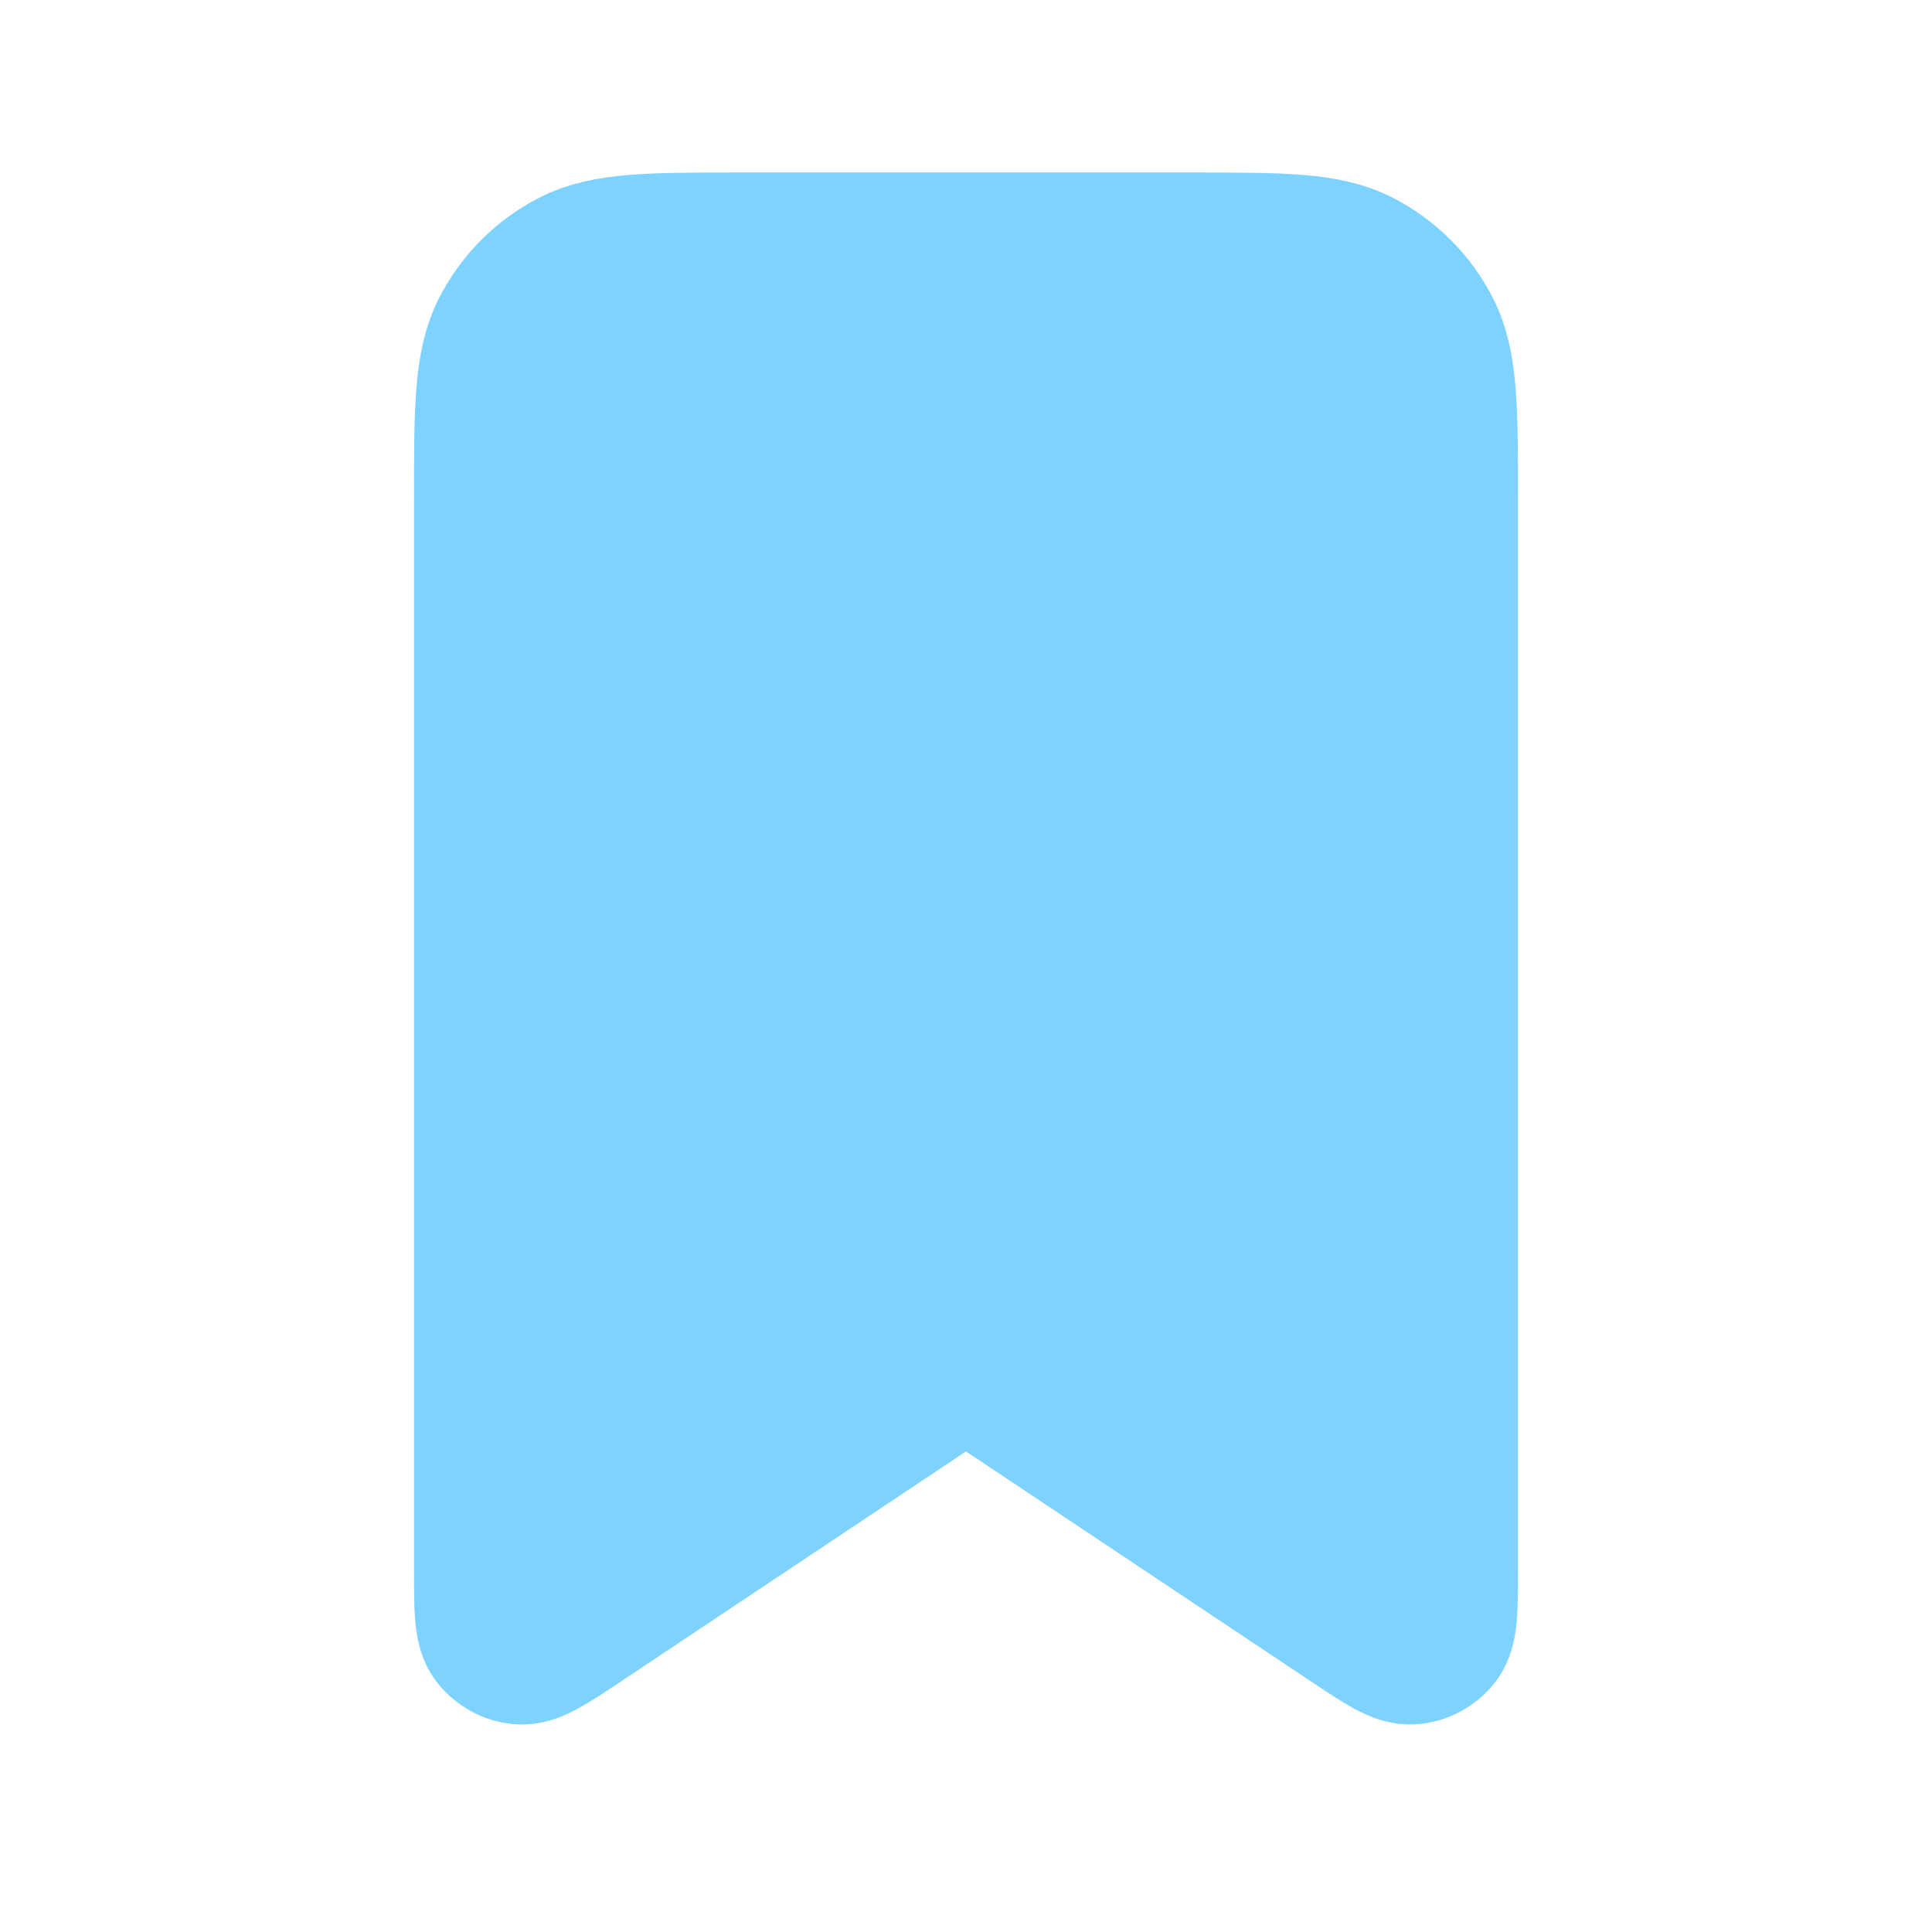 <svg width="14" height="14" viewBox="0 0 14 14" fill="none" xmlns="http://www.w3.org/2000/svg">
<g id="stash:save-ribbon-light">
<path id="Vector" d="M3.5 3.617C3.5 2.963 3.5 2.637 3.627 2.387C3.739 2.167 3.917 1.989 4.137 1.877C4.387 1.75 4.713 1.75 5.367 1.75H8.633C9.287 1.75 9.613 1.75 9.863 1.877C10.082 1.989 10.261 2.167 10.373 2.387C10.5 2.637 10.5 2.963 10.5 3.617V11.378C10.5 11.661 10.5 11.803 10.441 11.881C10.416 11.915 10.383 11.942 10.346 11.962C10.309 11.982 10.267 11.994 10.225 11.996C10.128 12.002 10.01 11.923 9.774 11.766L7 9.917L4.226 11.766C3.99 11.923 3.872 12.002 3.774 11.996C3.732 11.994 3.691 11.982 3.654 11.962C3.617 11.942 3.584 11.914 3.559 11.881C3.5 11.803 3.5 11.661 3.5 11.378V3.617Z" fill="#7ED2FF" stroke="#7ED2FF" stroke-linecap="round" stroke-linejoin="round"/>
</g>
</svg>
